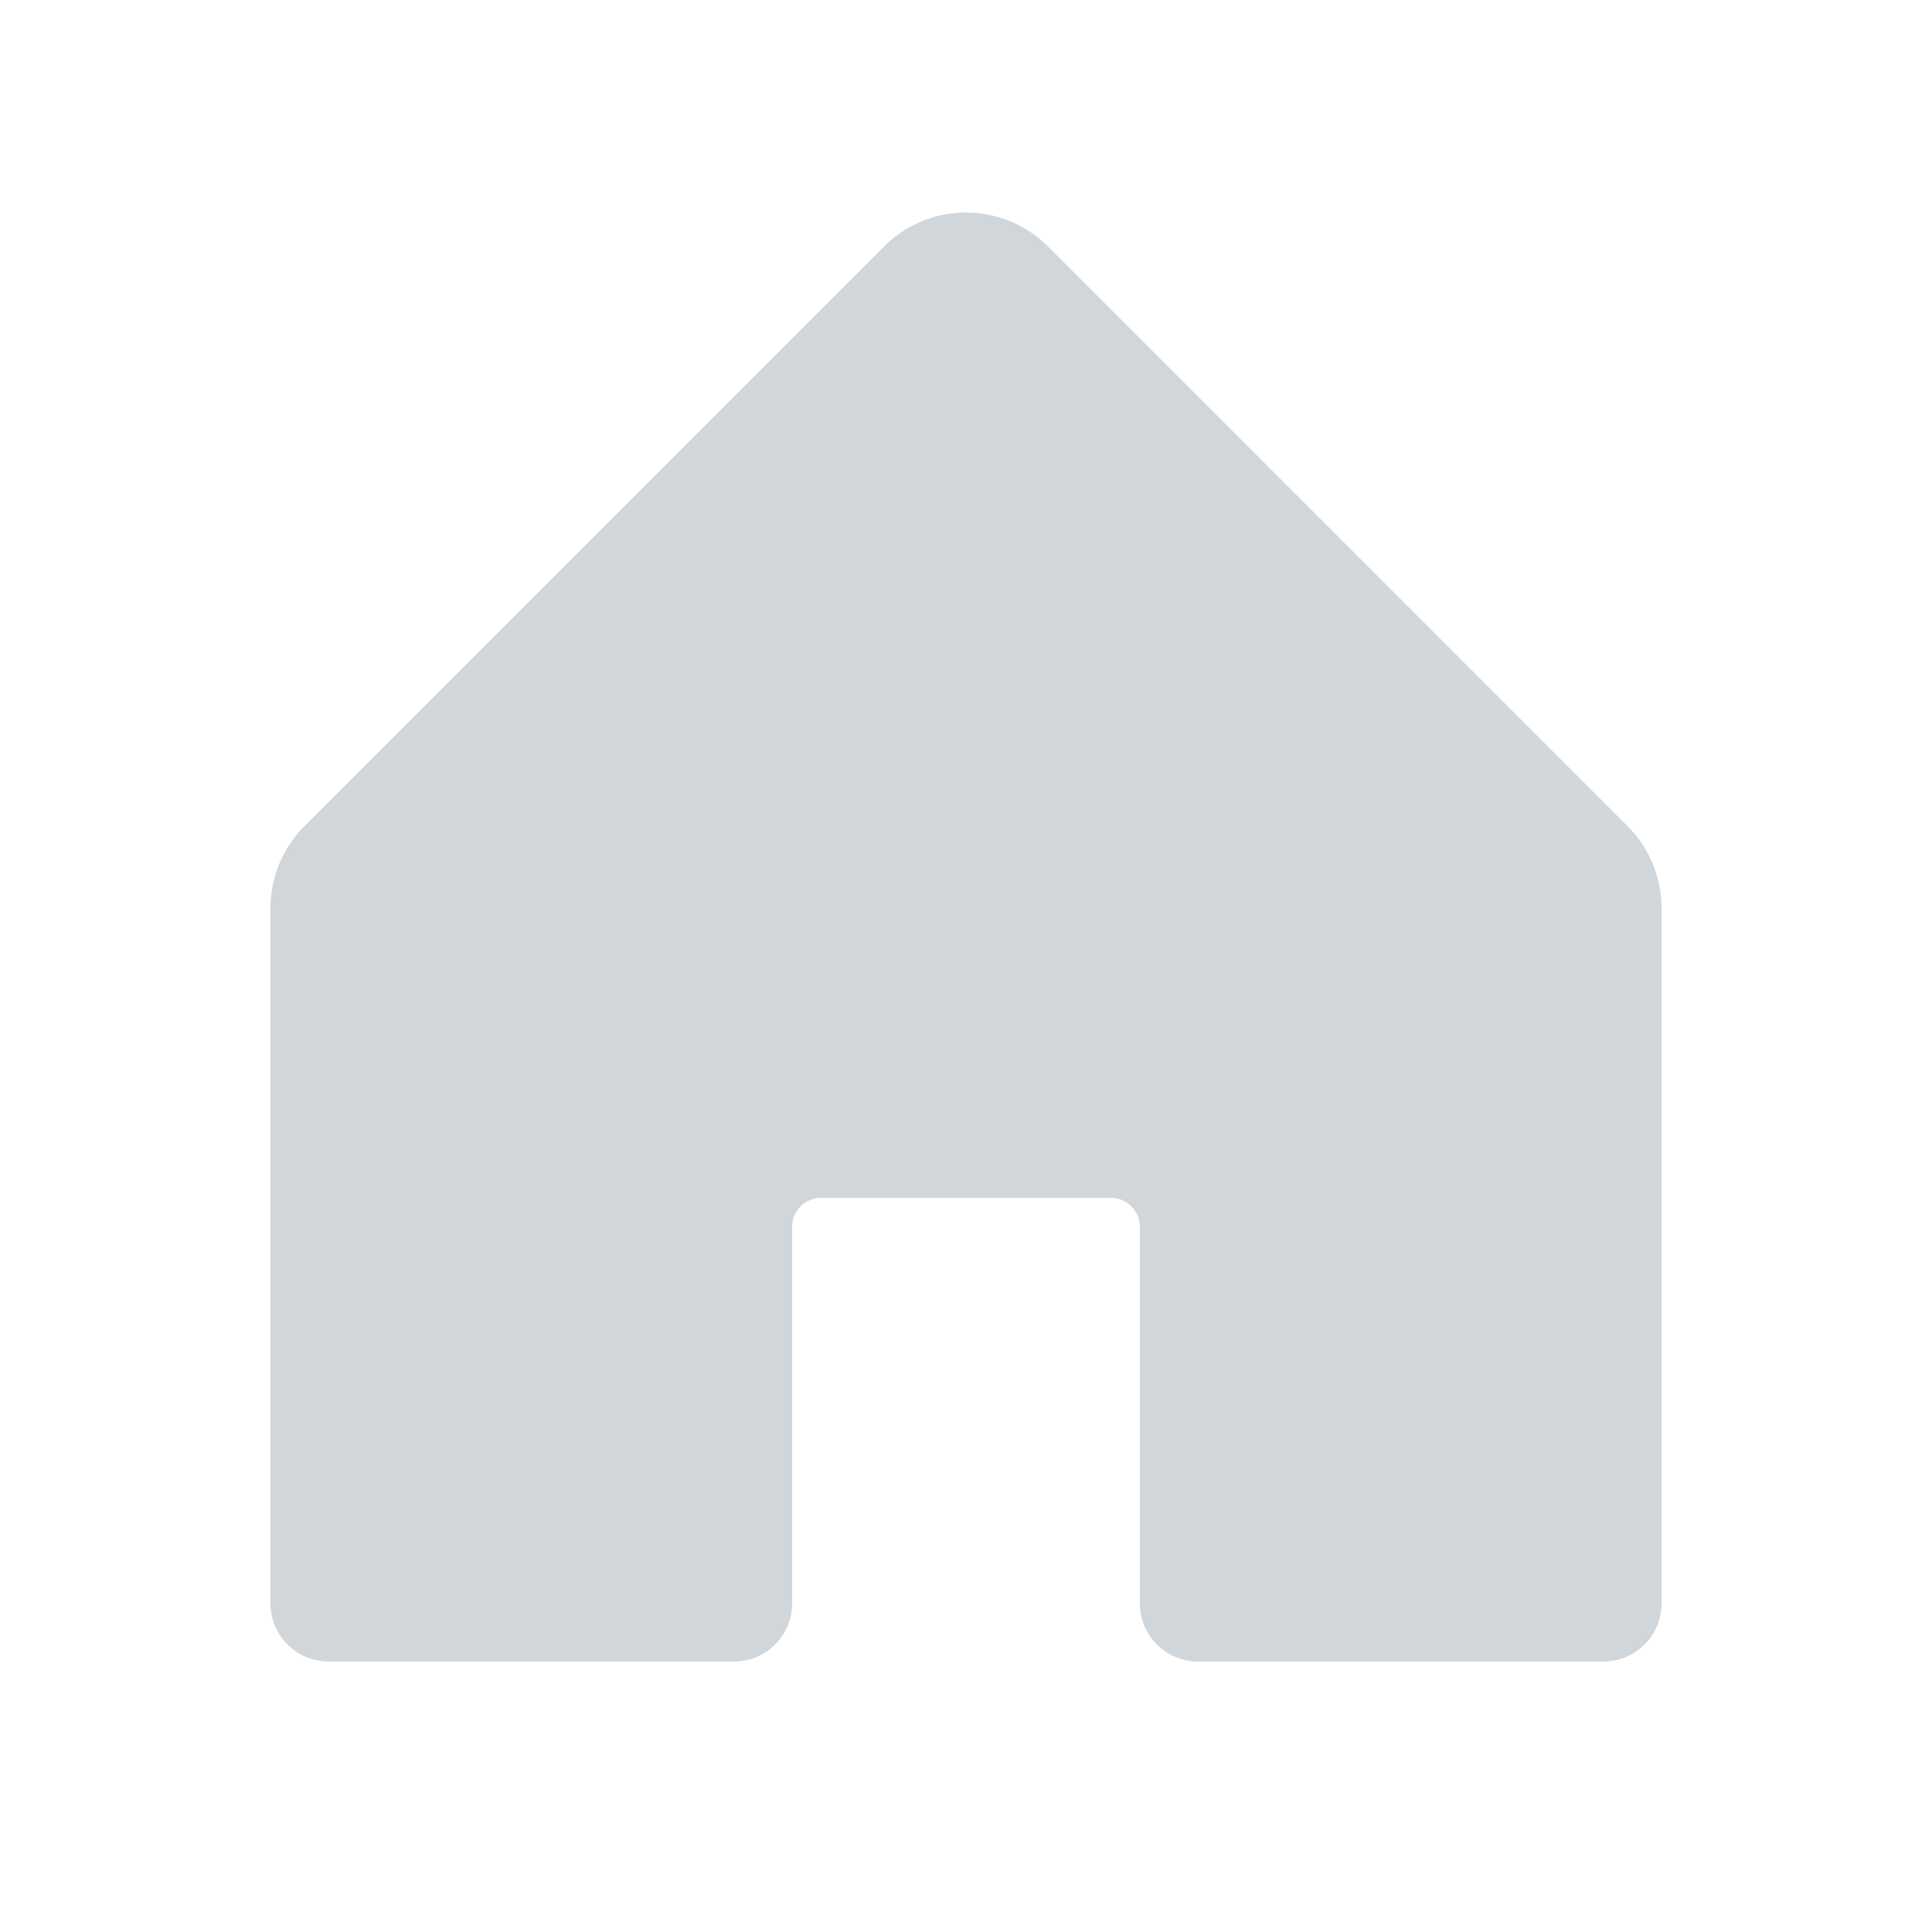 <svg width="25" height="25" viewBox="0 0 25 25" fill="none" xmlns="http://www.w3.org/2000/svg">
<path d="M21.5 11.75V20.75C21.5 20.949 21.421 21.14 21.28 21.28C21.14 21.421 20.949 21.5 20.75 21.5H15.5C15.301 21.5 15.11 21.421 14.97 21.28C14.829 21.14 14.75 20.949 14.75 20.75V15.875C14.75 15.775 14.71 15.68 14.64 15.61C14.57 15.539 14.475 15.5 14.375 15.5H10.625C10.525 15.5 10.43 15.539 10.36 15.61C10.29 15.68 10.25 15.775 10.25 15.875V20.75C10.25 20.949 10.171 21.14 10.03 21.28C9.89 21.421 9.699 21.5 9.5 21.5H4.25C4.051 21.5 3.86 21.421 3.72 21.28C3.579 21.14 3.5 20.949 3.5 20.75V11.75C3.5 11.352 3.658 10.971 3.94 10.69L11.44 3.189C11.721 2.908 12.102 2.75 12.5 2.75C12.898 2.75 13.279 2.908 13.56 3.189L21.06 10.69C21.342 10.971 21.5 11.352 21.5 11.75Z" fill="#D1D6DB"/>
</svg>
